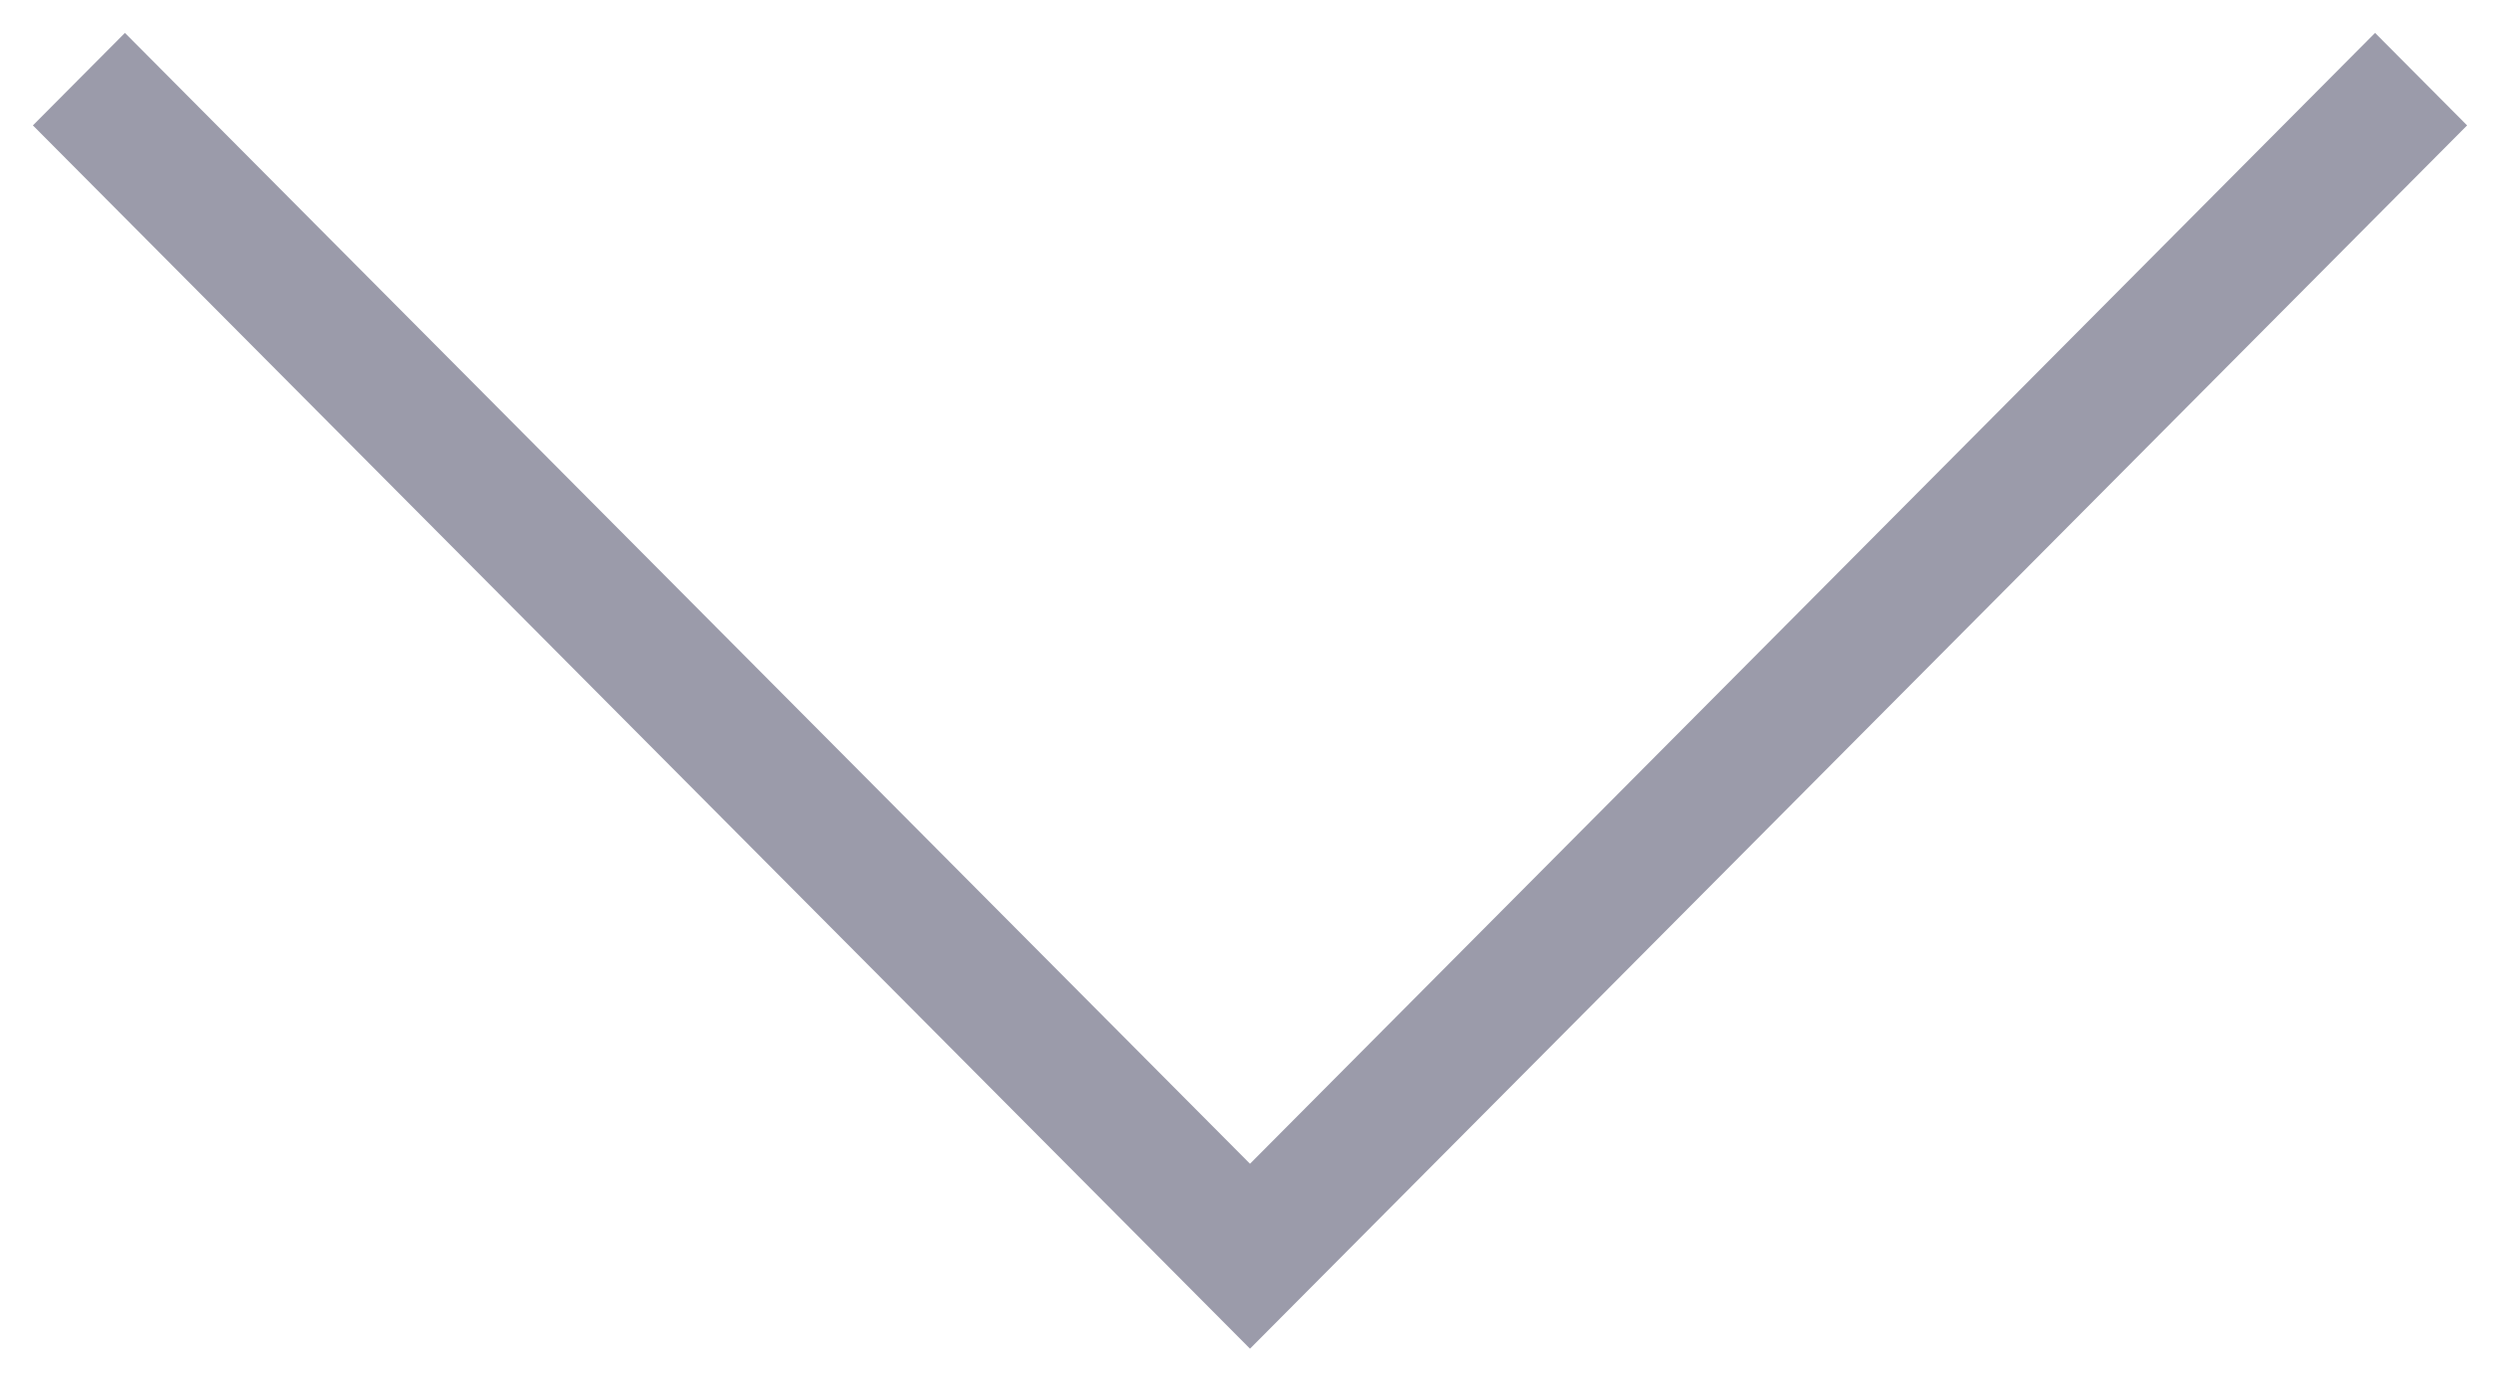 <svg width="38" height="21" viewBox="0 0 38 21" fill="none" xmlns="http://www.w3.org/2000/svg">
<path d="M36.101 0.5L37.5 1.906L19 20.5L0.5 1.906L1.899 0.5L19 17.689L36.101 0.5Z" fill="#9B9BAA"/>
</svg>
